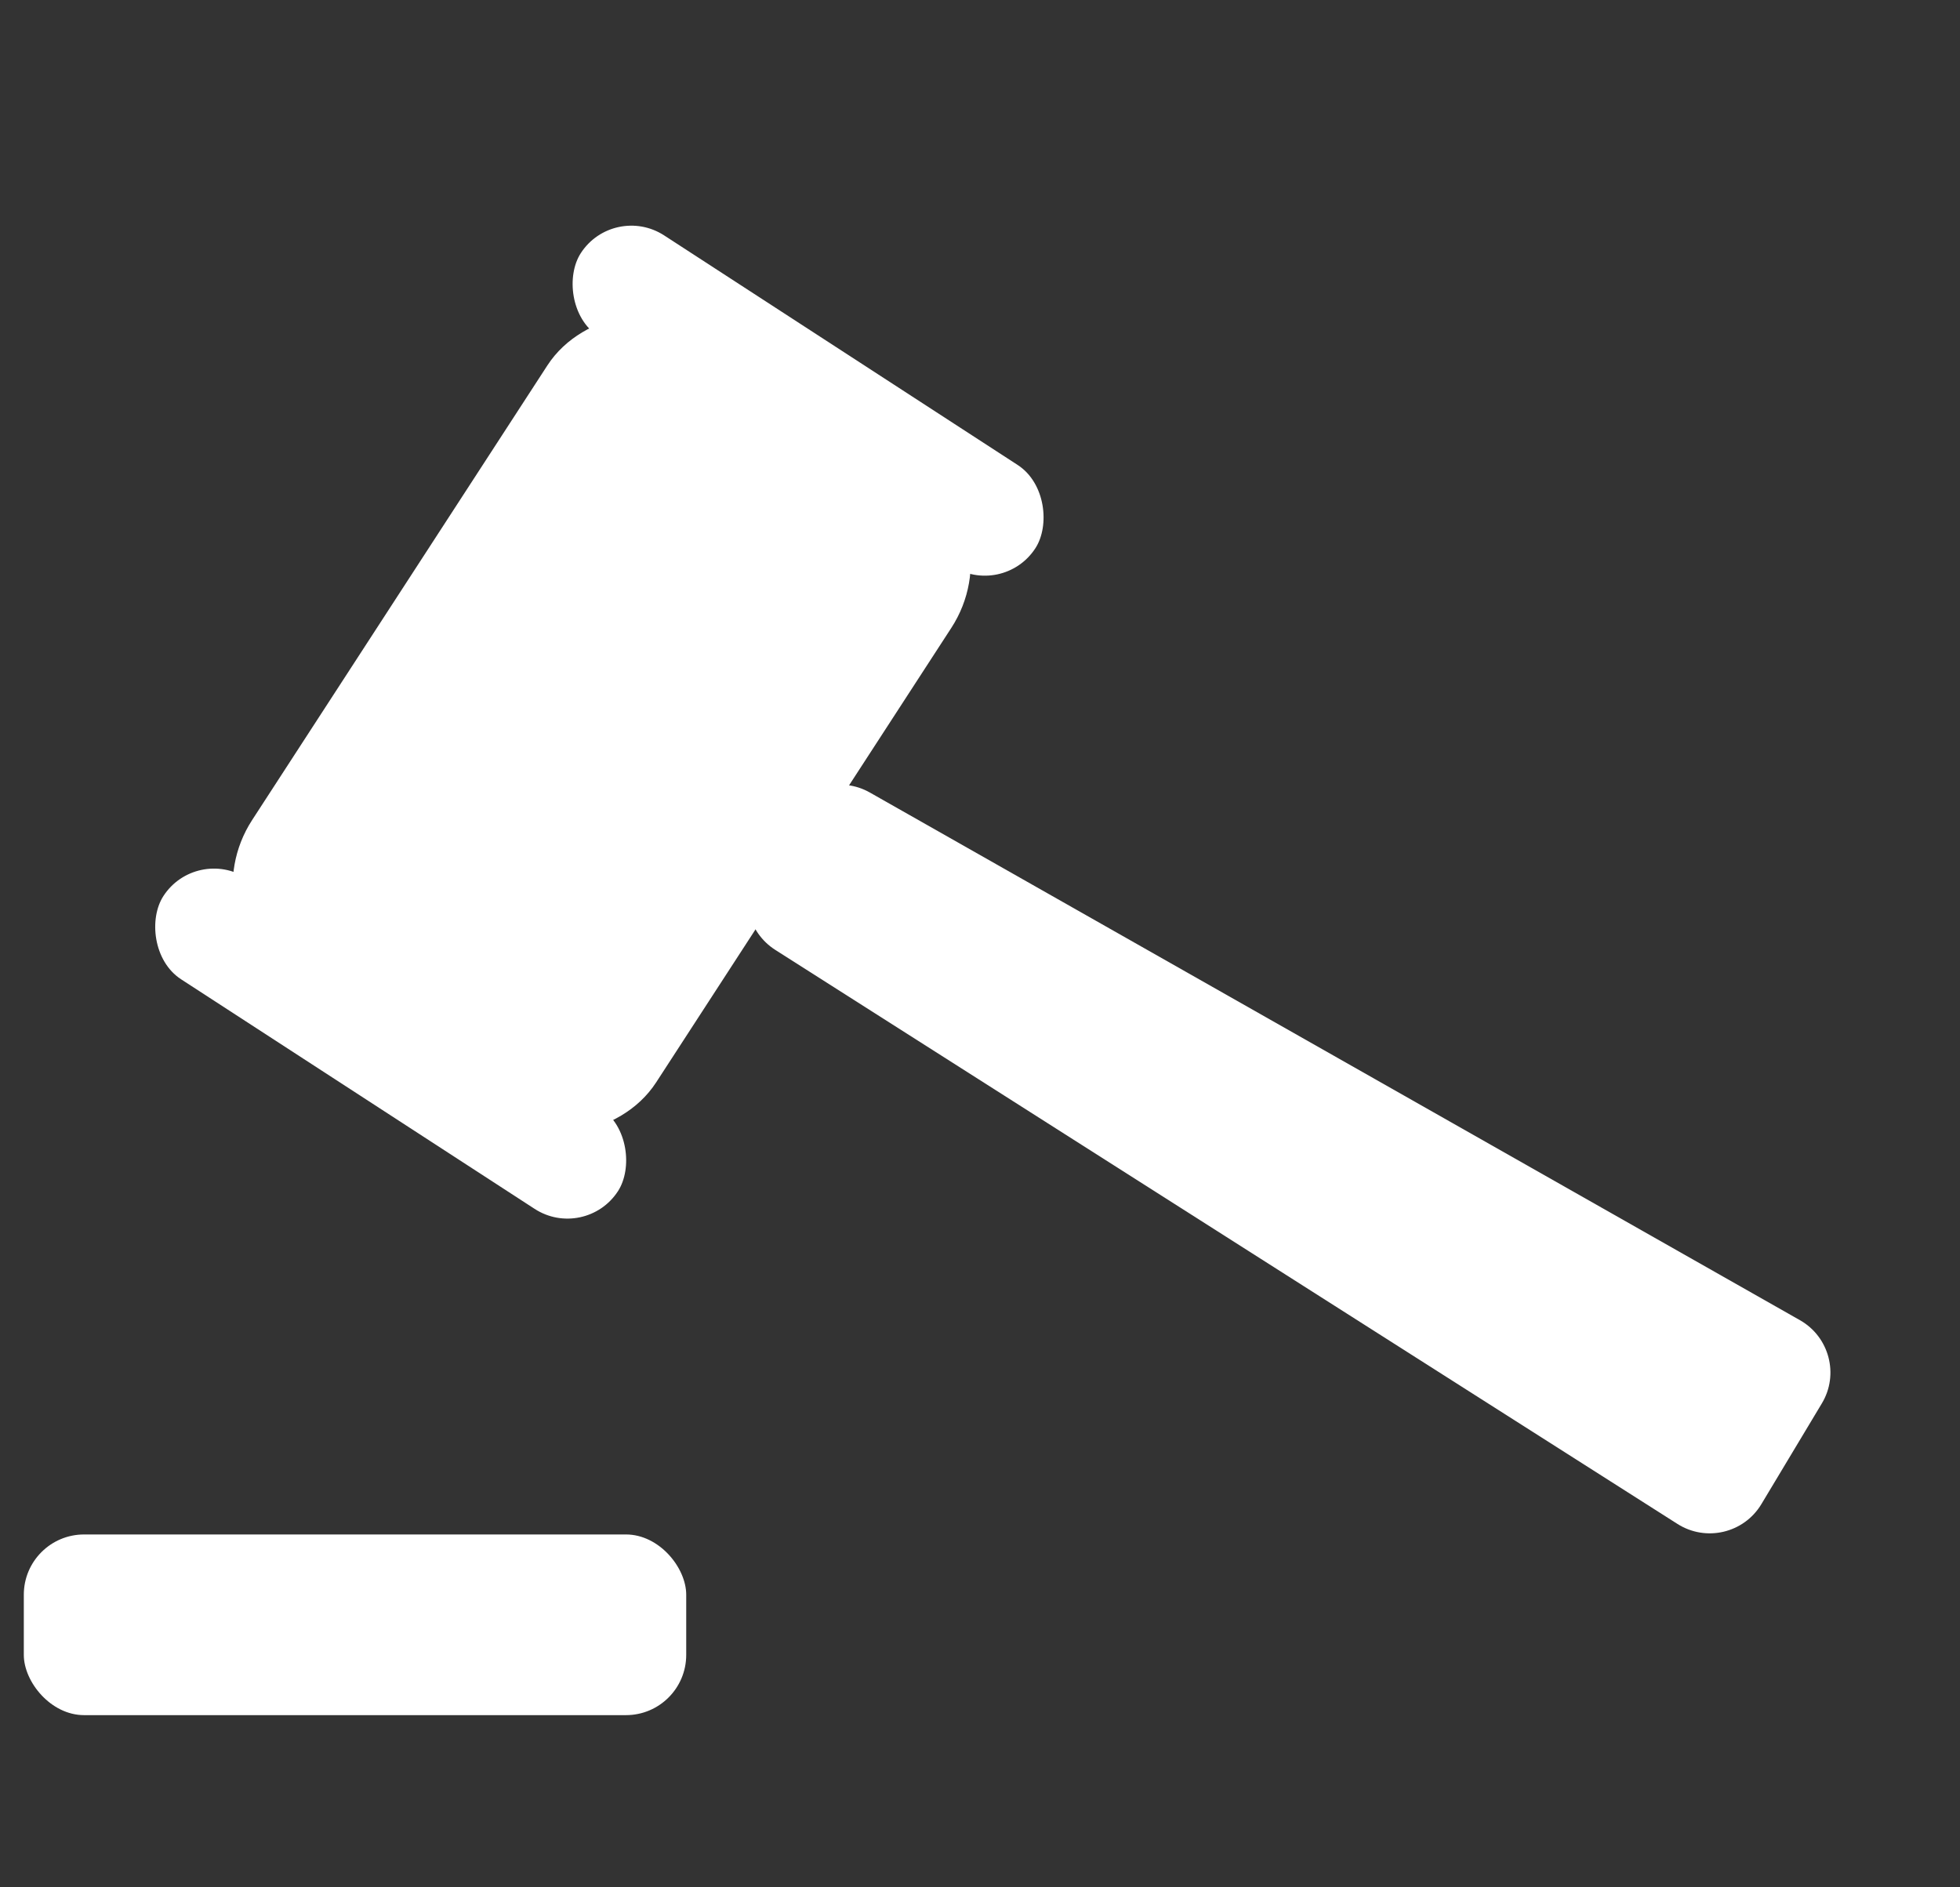 <svg width="27" height="26" viewBox="0 0 27 26" fill="none" xmlns="http://www.w3.org/2000/svg">
<rect x="0" y="0" width="27" height="26" fill="#333333" stroke="none"/>
<path d="M10.68 13.086C10.3 12.844 10.182 12.344 10.414 11.959L10.863 11.212C11.094 10.826 11.591 10.696 11.983 10.918L24.795 18.187C25.2 18.417 25.337 18.936 25.096 19.335L24.264 20.721C24.024 21.121 23.501 21.244 23.108 20.994L10.68 13.086Z" fill="white"/>
<rect x="2.57" y="12.688" width="10.784" height="6.636" rx="1.659" transform="rotate(-57 2.57 12.688)" fill="white"/>
<rect x="8.453" y="2.791" width="7.466" height="1.659" rx="0.83" transform="rotate(33 8.453 2.791)" fill="white"/>
<rect x="2.703" y="11.648" width="7.466" height="1.659" rx="0.83" transform="rotate(33 2.703 11.648)" fill="white"/>
<rect x="0.328" y="21.139" width="9.125" height="2.489" rx="0.83" fill="white"/>
</svg>
